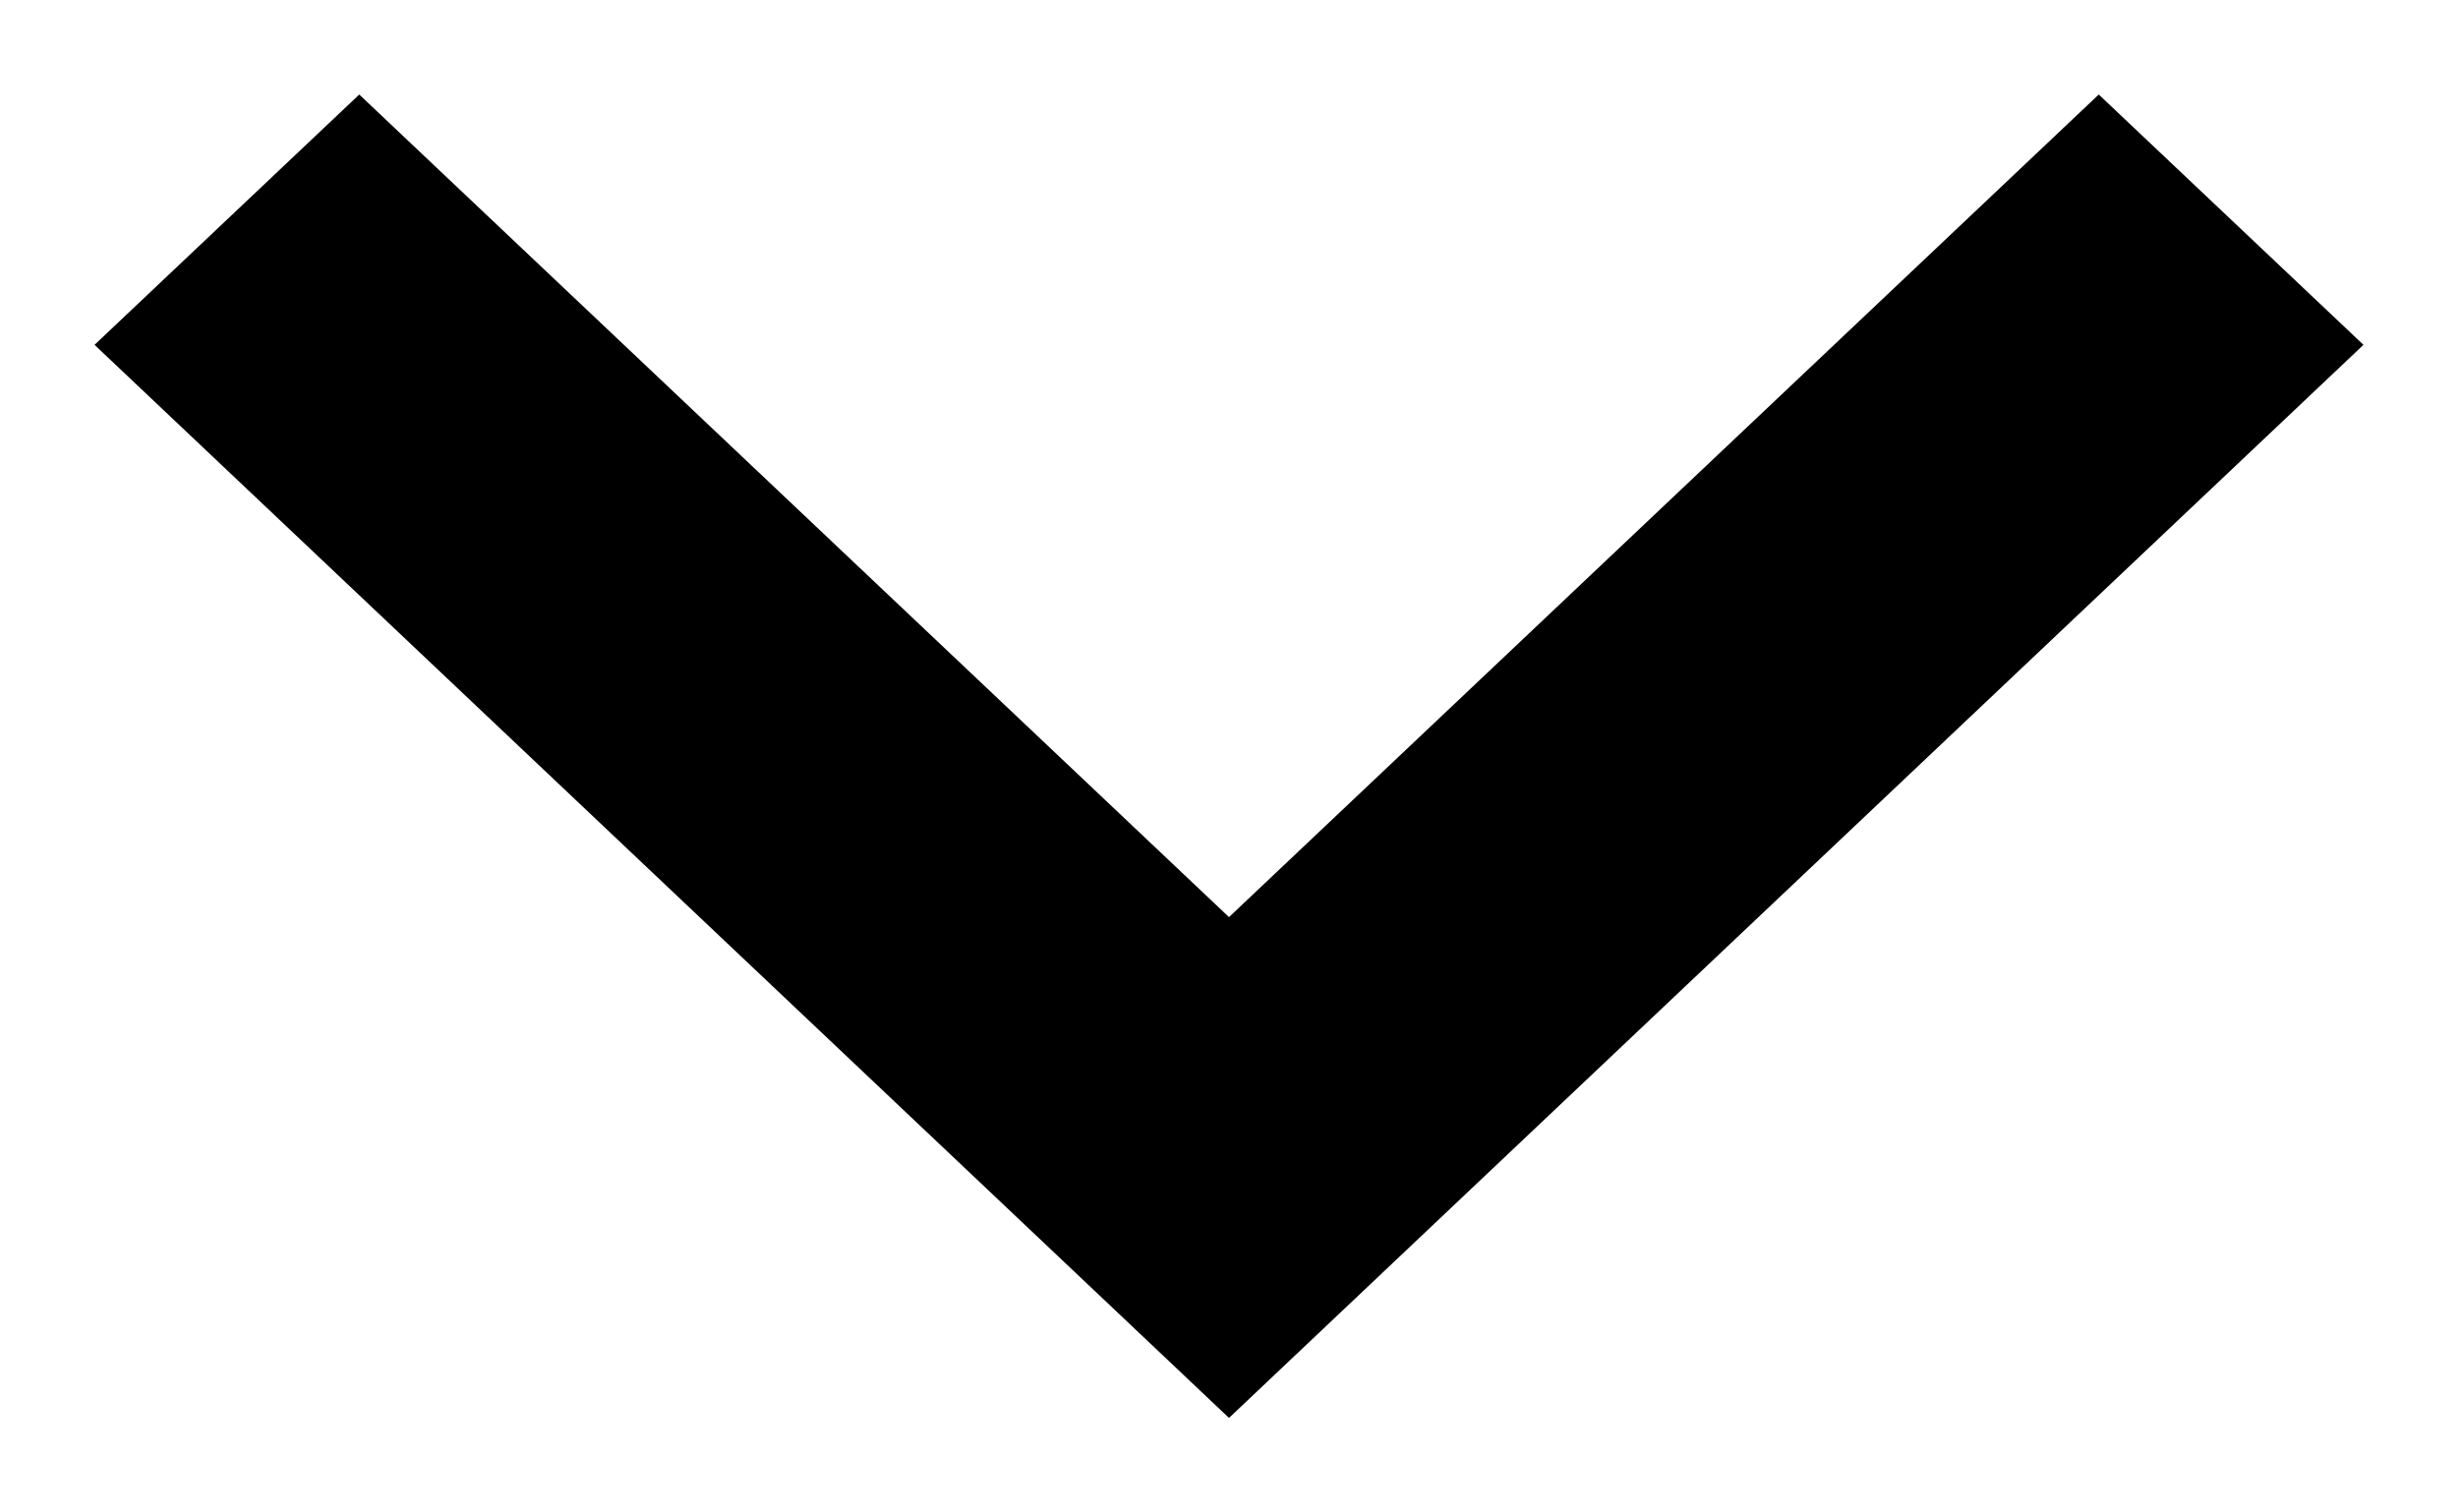 <?xml version="1.0" encoding="UTF-8"?>
<svg width="13px" height="8px" viewBox="0 0 13 8" version="1.1" xmlns="http://www.w3.org/2000/svg" xmlns:xlink="http://www.w3.org/1999/xlink">
    <!-- Generator: Sketch 47.1 (45422) - http://www.bohemiancoding.com/sketch -->
    <title>if_chevron-left_326575</title>
    <desc>Created with Sketch.</desc>
    <defs></defs>
    <g id="Prototype" stroke="none" stroke-width="1" fill="none" fill-rule="evenodd">
        <g id="Stats" transform="translate(-518, -372)" fill-rule="nonzero" fill="#000000">
            <g id="if_chevron-left_326575" transform="translate(524.5, 376) rotate(-90) translate(-524.5, -376) translate(521, 370)">
                <polygon id="Shape" points="7 1.4 5.676 0 0 6 5.676 12 7 10.6 2.649 6"></polygon>
            </g>
        </g>
    </g>
</svg>